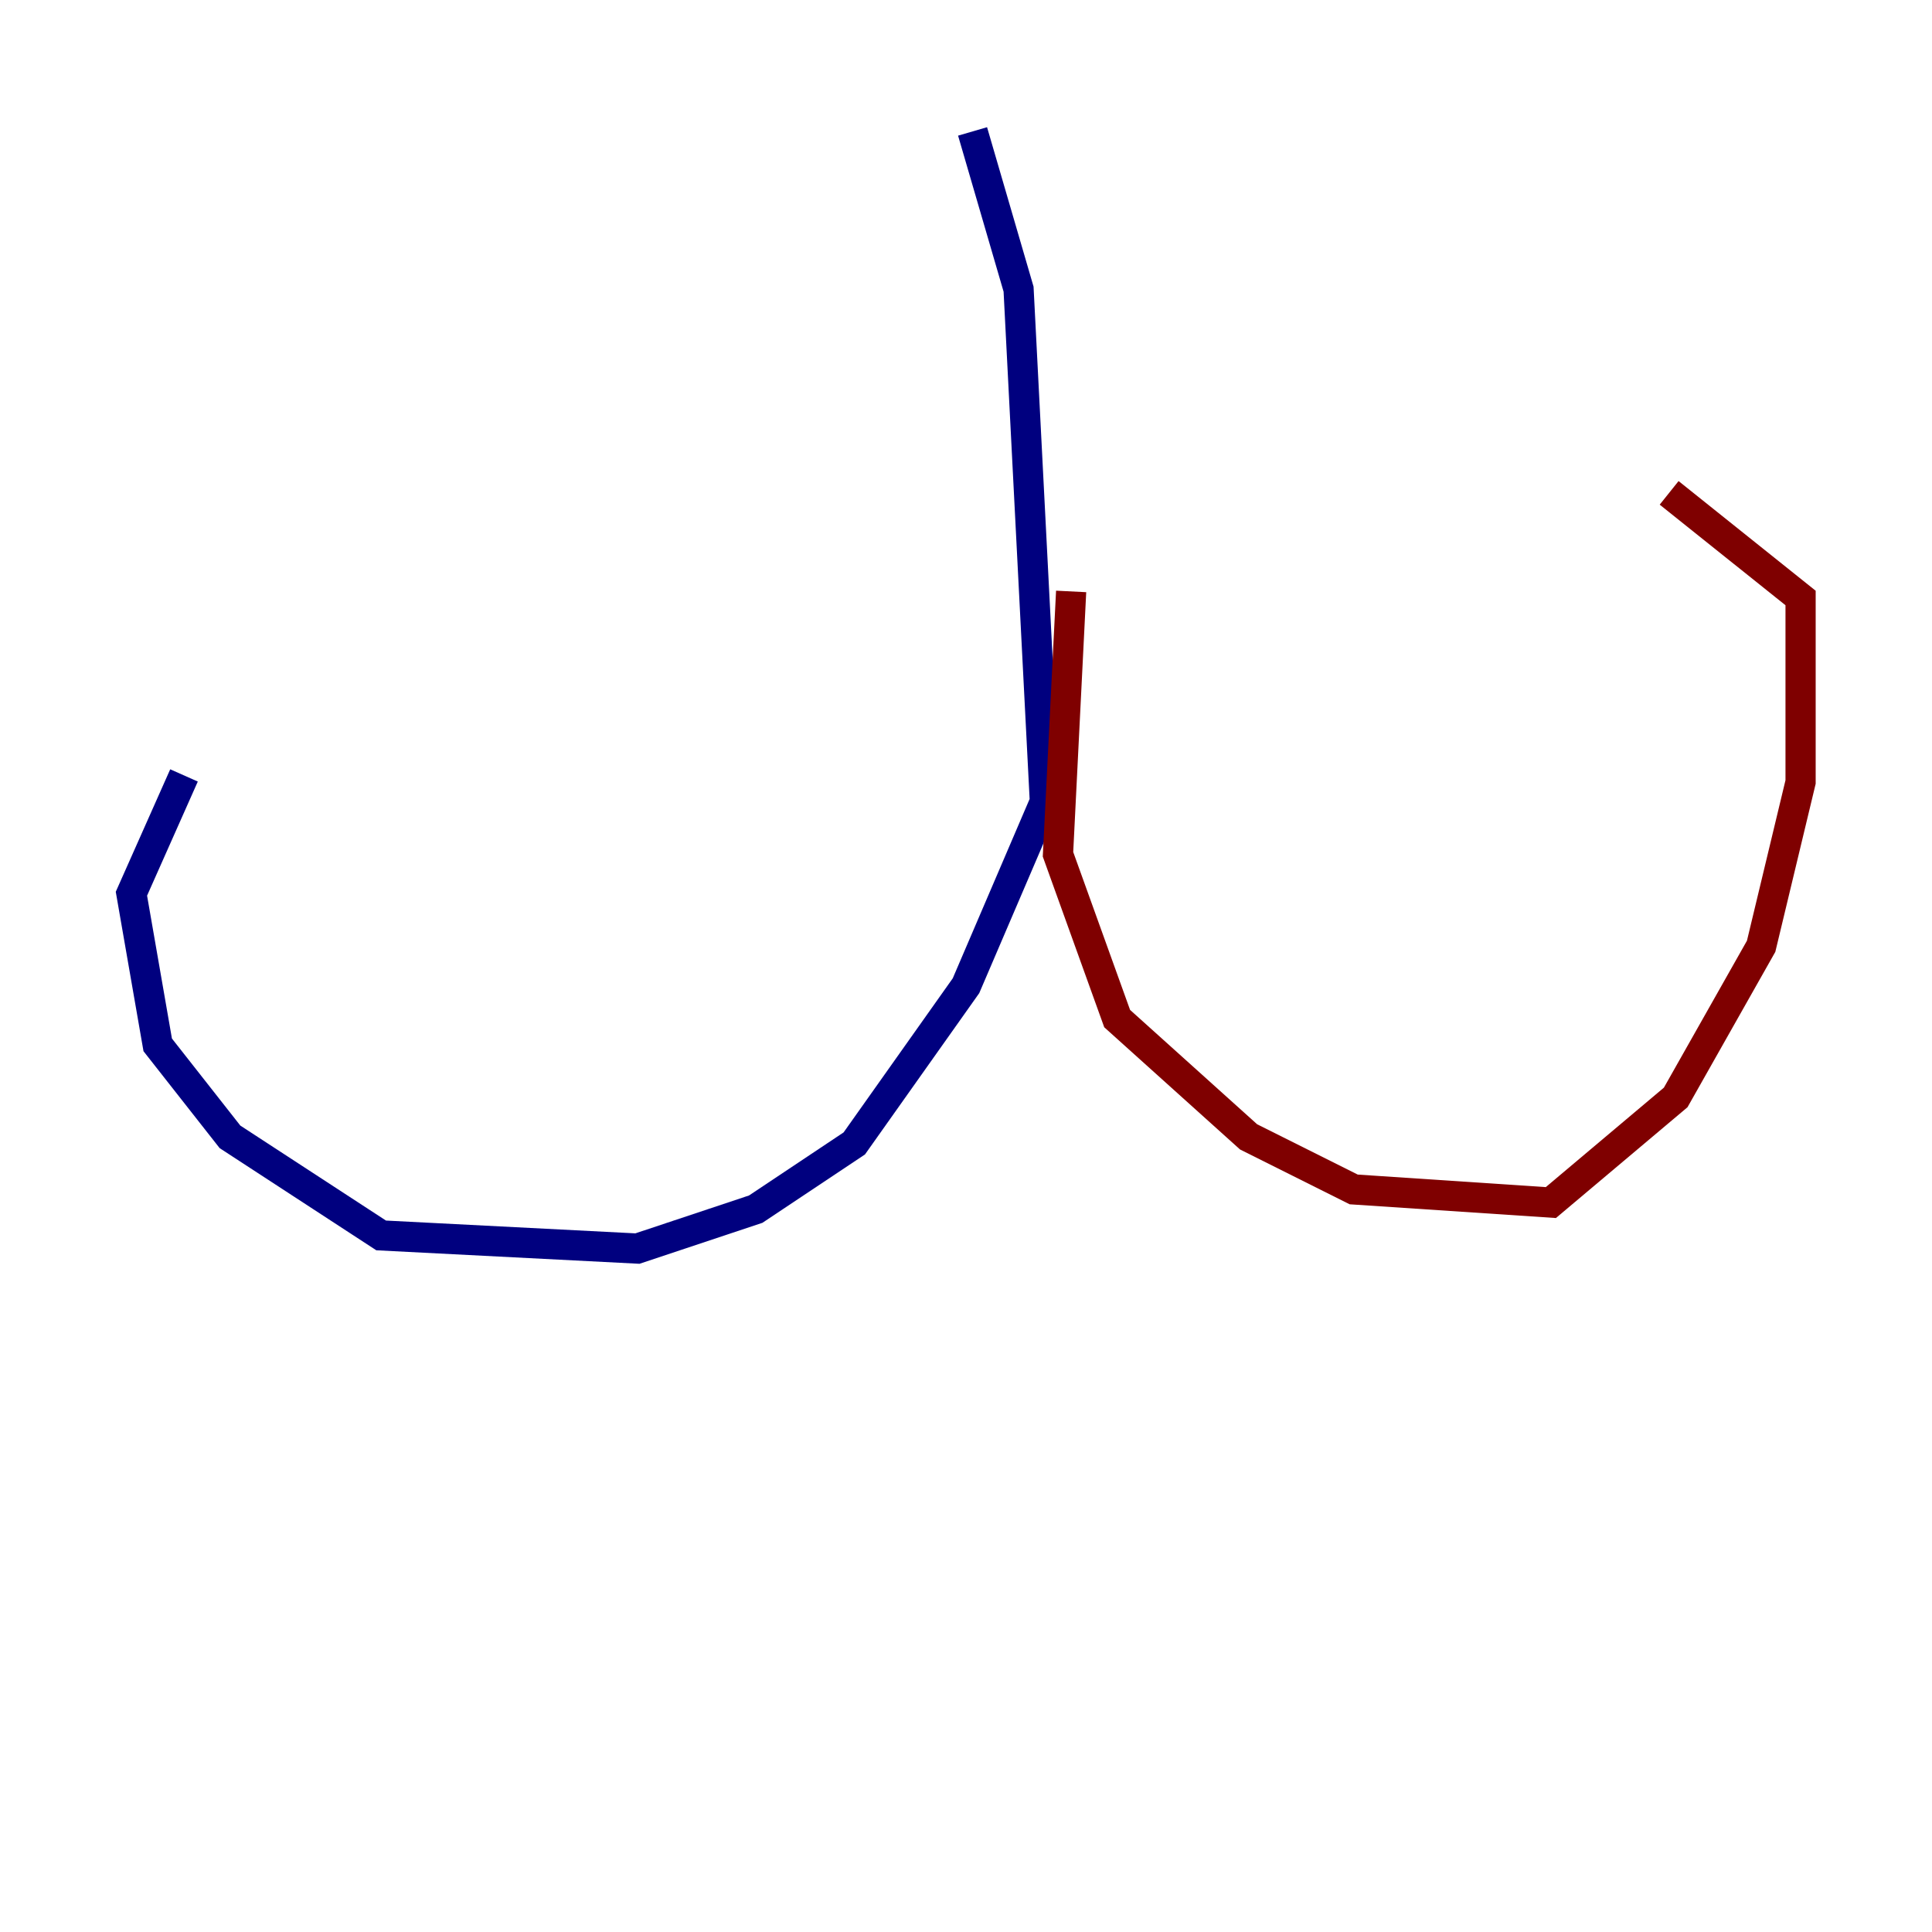 <?xml version="1.0" encoding="utf-8" ?>
<svg baseProfile="tiny" height="128" version="1.2" viewBox="0,0,128,128" width="128" xmlns="http://www.w3.org/2000/svg" xmlns:ev="http://www.w3.org/2001/xml-events" xmlns:xlink="http://www.w3.org/1999/xlink"><defs /><polyline fill="none" points="64.435,8.707 67.483,19.157 69.225,53.116 64.0,65.306 56.599,75.755 50.068,80.109 42.231,82.721 25.252,81.85 15.238,75.32 10.449,69.225 8.707,59.211 12.191,51.374" stroke="#00007f" stroke-width="2" /><polyline fill="none" points="70.966,39.184 70.095,56.599 74.014,67.483 82.721,75.32 89.687,78.803 102.748,79.674 111.02,72.707 116.68,62.694 119.293,51.809 119.293,39.619 110.585,32.653" stroke="#7f0000" stroke-width="2" /></svg>